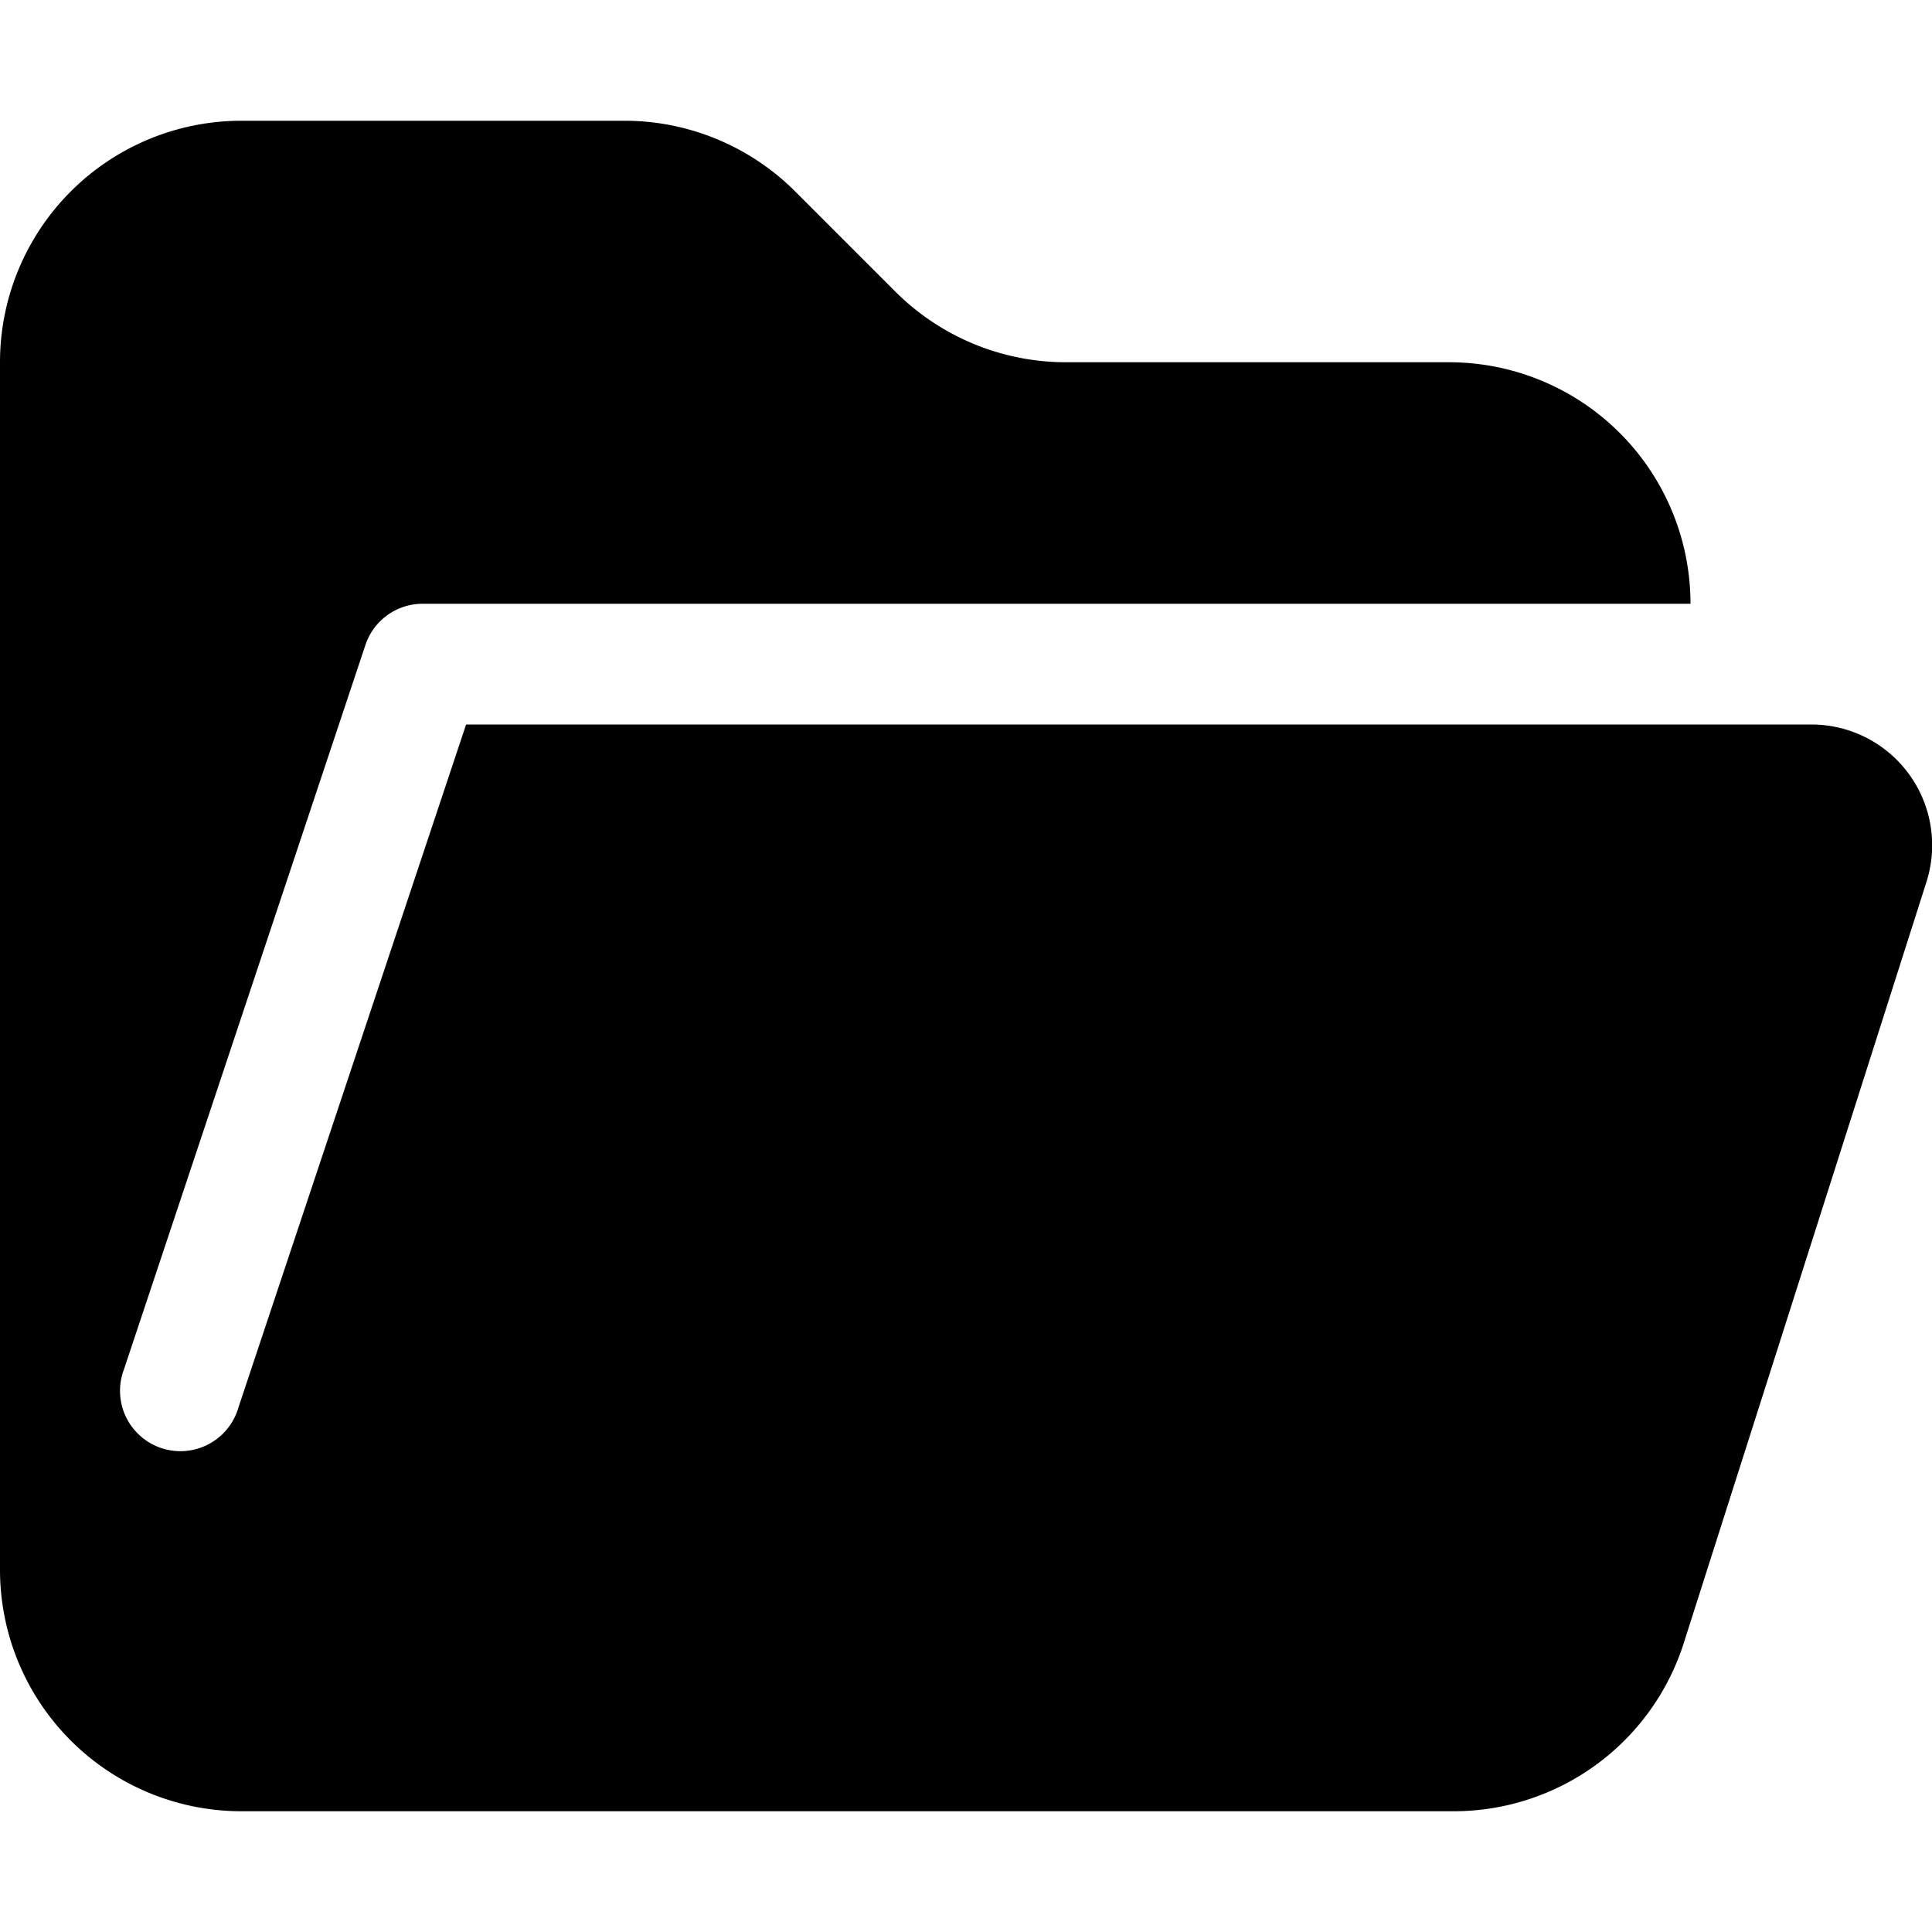 <svg width="16" height="16" viewBox="0 0 16 16" xmlns="http://www.w3.org/2000/svg"><path d="M0 13V3a2 2 0 0 1 2-2h3.172a2 2 0 0 1 1.414.586l.828.828A2 2 0 0 0 8.828 3H12a2 2 0 0 1 2 2H3.5a.5.5 0 0 0-.474.342l-2 6a.5.5 0 1 0 .948.316L3.86 6h11.142a1 1 0 0 1 .952 1.304l-2.01 6.304A2 2 0 0 1 12.039 15H2a2 2 0 0 1-2-2Z"/></svg>